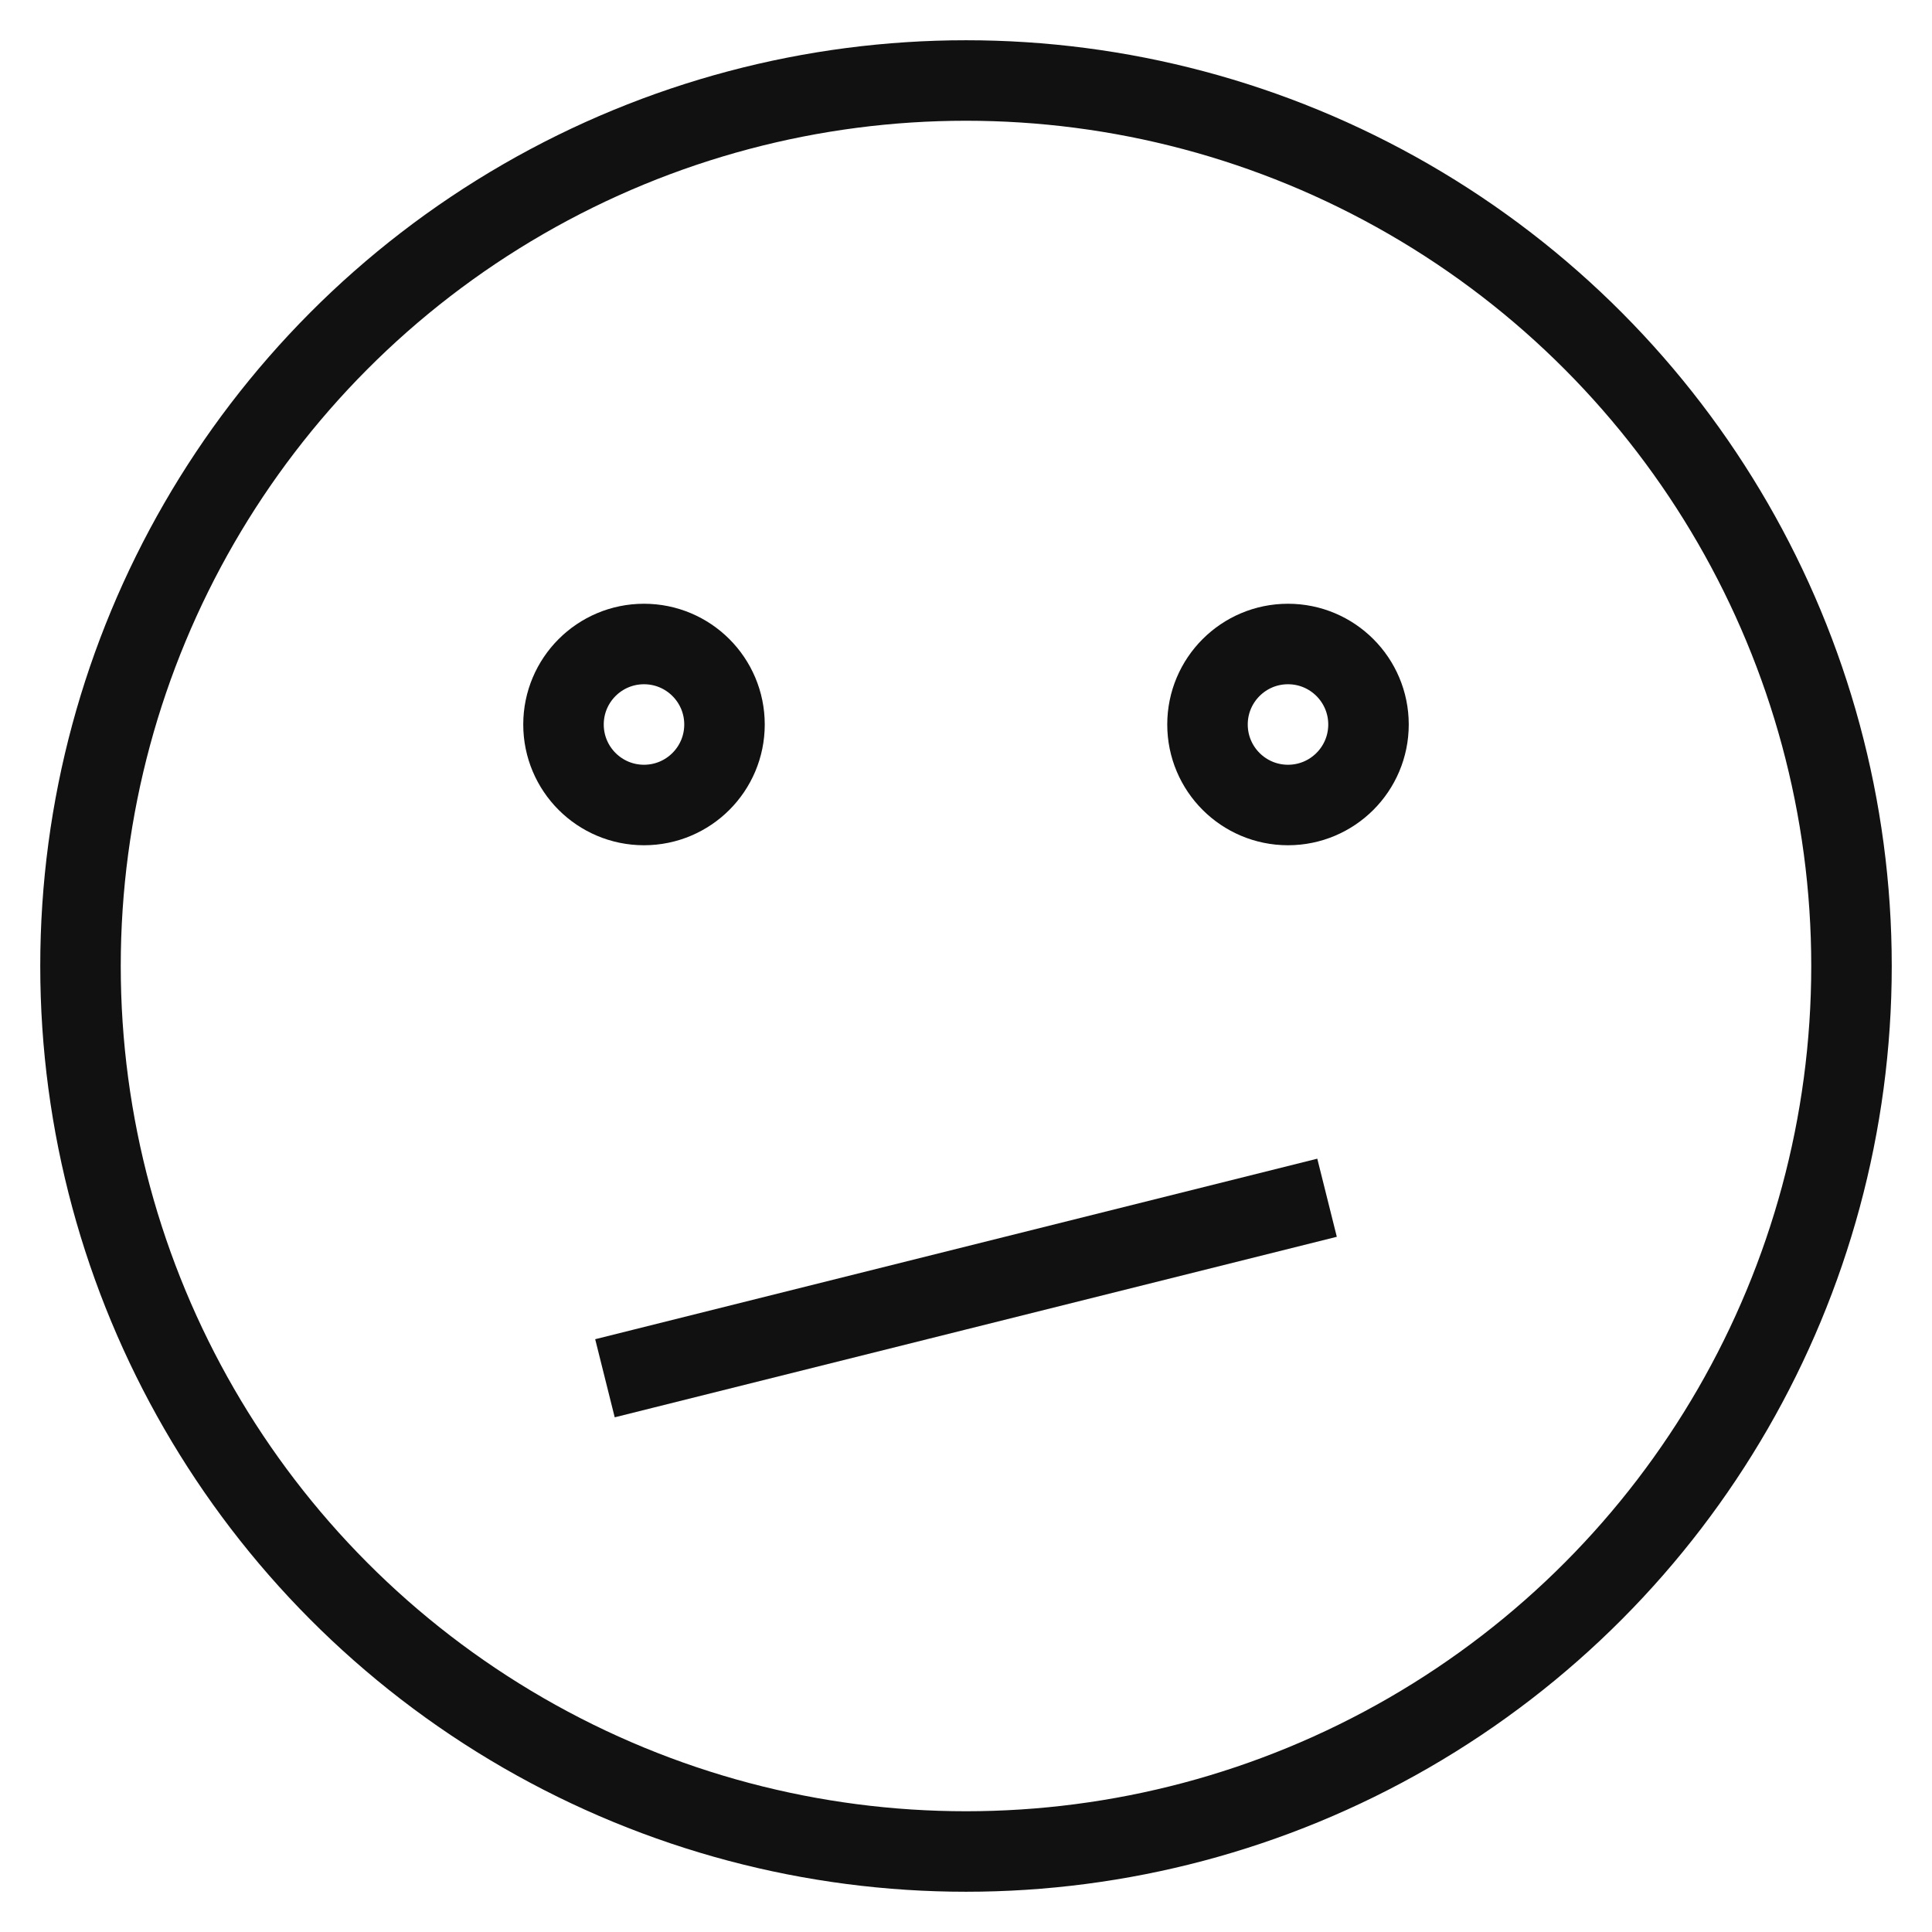 <svg xmlns="http://www.w3.org/2000/svg" xmlns:xlink="http://www.w3.org/1999/xlink" x="0px" y="0px" viewBox="0 0 48 48" width="48" height="48"><g class="nc-icon-wrapper" fill="#111111"><circle fill="none" stroke="#111111" stroke-width="2" stroke-linecap="square" stroke-miterlimit="10" cx="24" cy="24" r="22" stroke-linejoin="miter"></circle> <circle data-color="color-2" fill="none" stroke="#111111" stroke-width="2" stroke-linecap="square" stroke-miterlimit="10" cx="16" cy="18" r="2" stroke-linejoin="miter"></circle> <circle data-color="color-2" fill="none" stroke="#111111" stroke-width="2" stroke-linecap="square" stroke-miterlimit="10" cx="32" cy="18" r="2" stroke-linejoin="miter"></circle> <line data-color="color-2" fill="none" stroke="#111111" stroke-width="2" stroke-linecap="square" stroke-miterlimit="10" x1="16" y1="34" x2="32" y2="30" stroke-linejoin="miter"></line></g></svg>